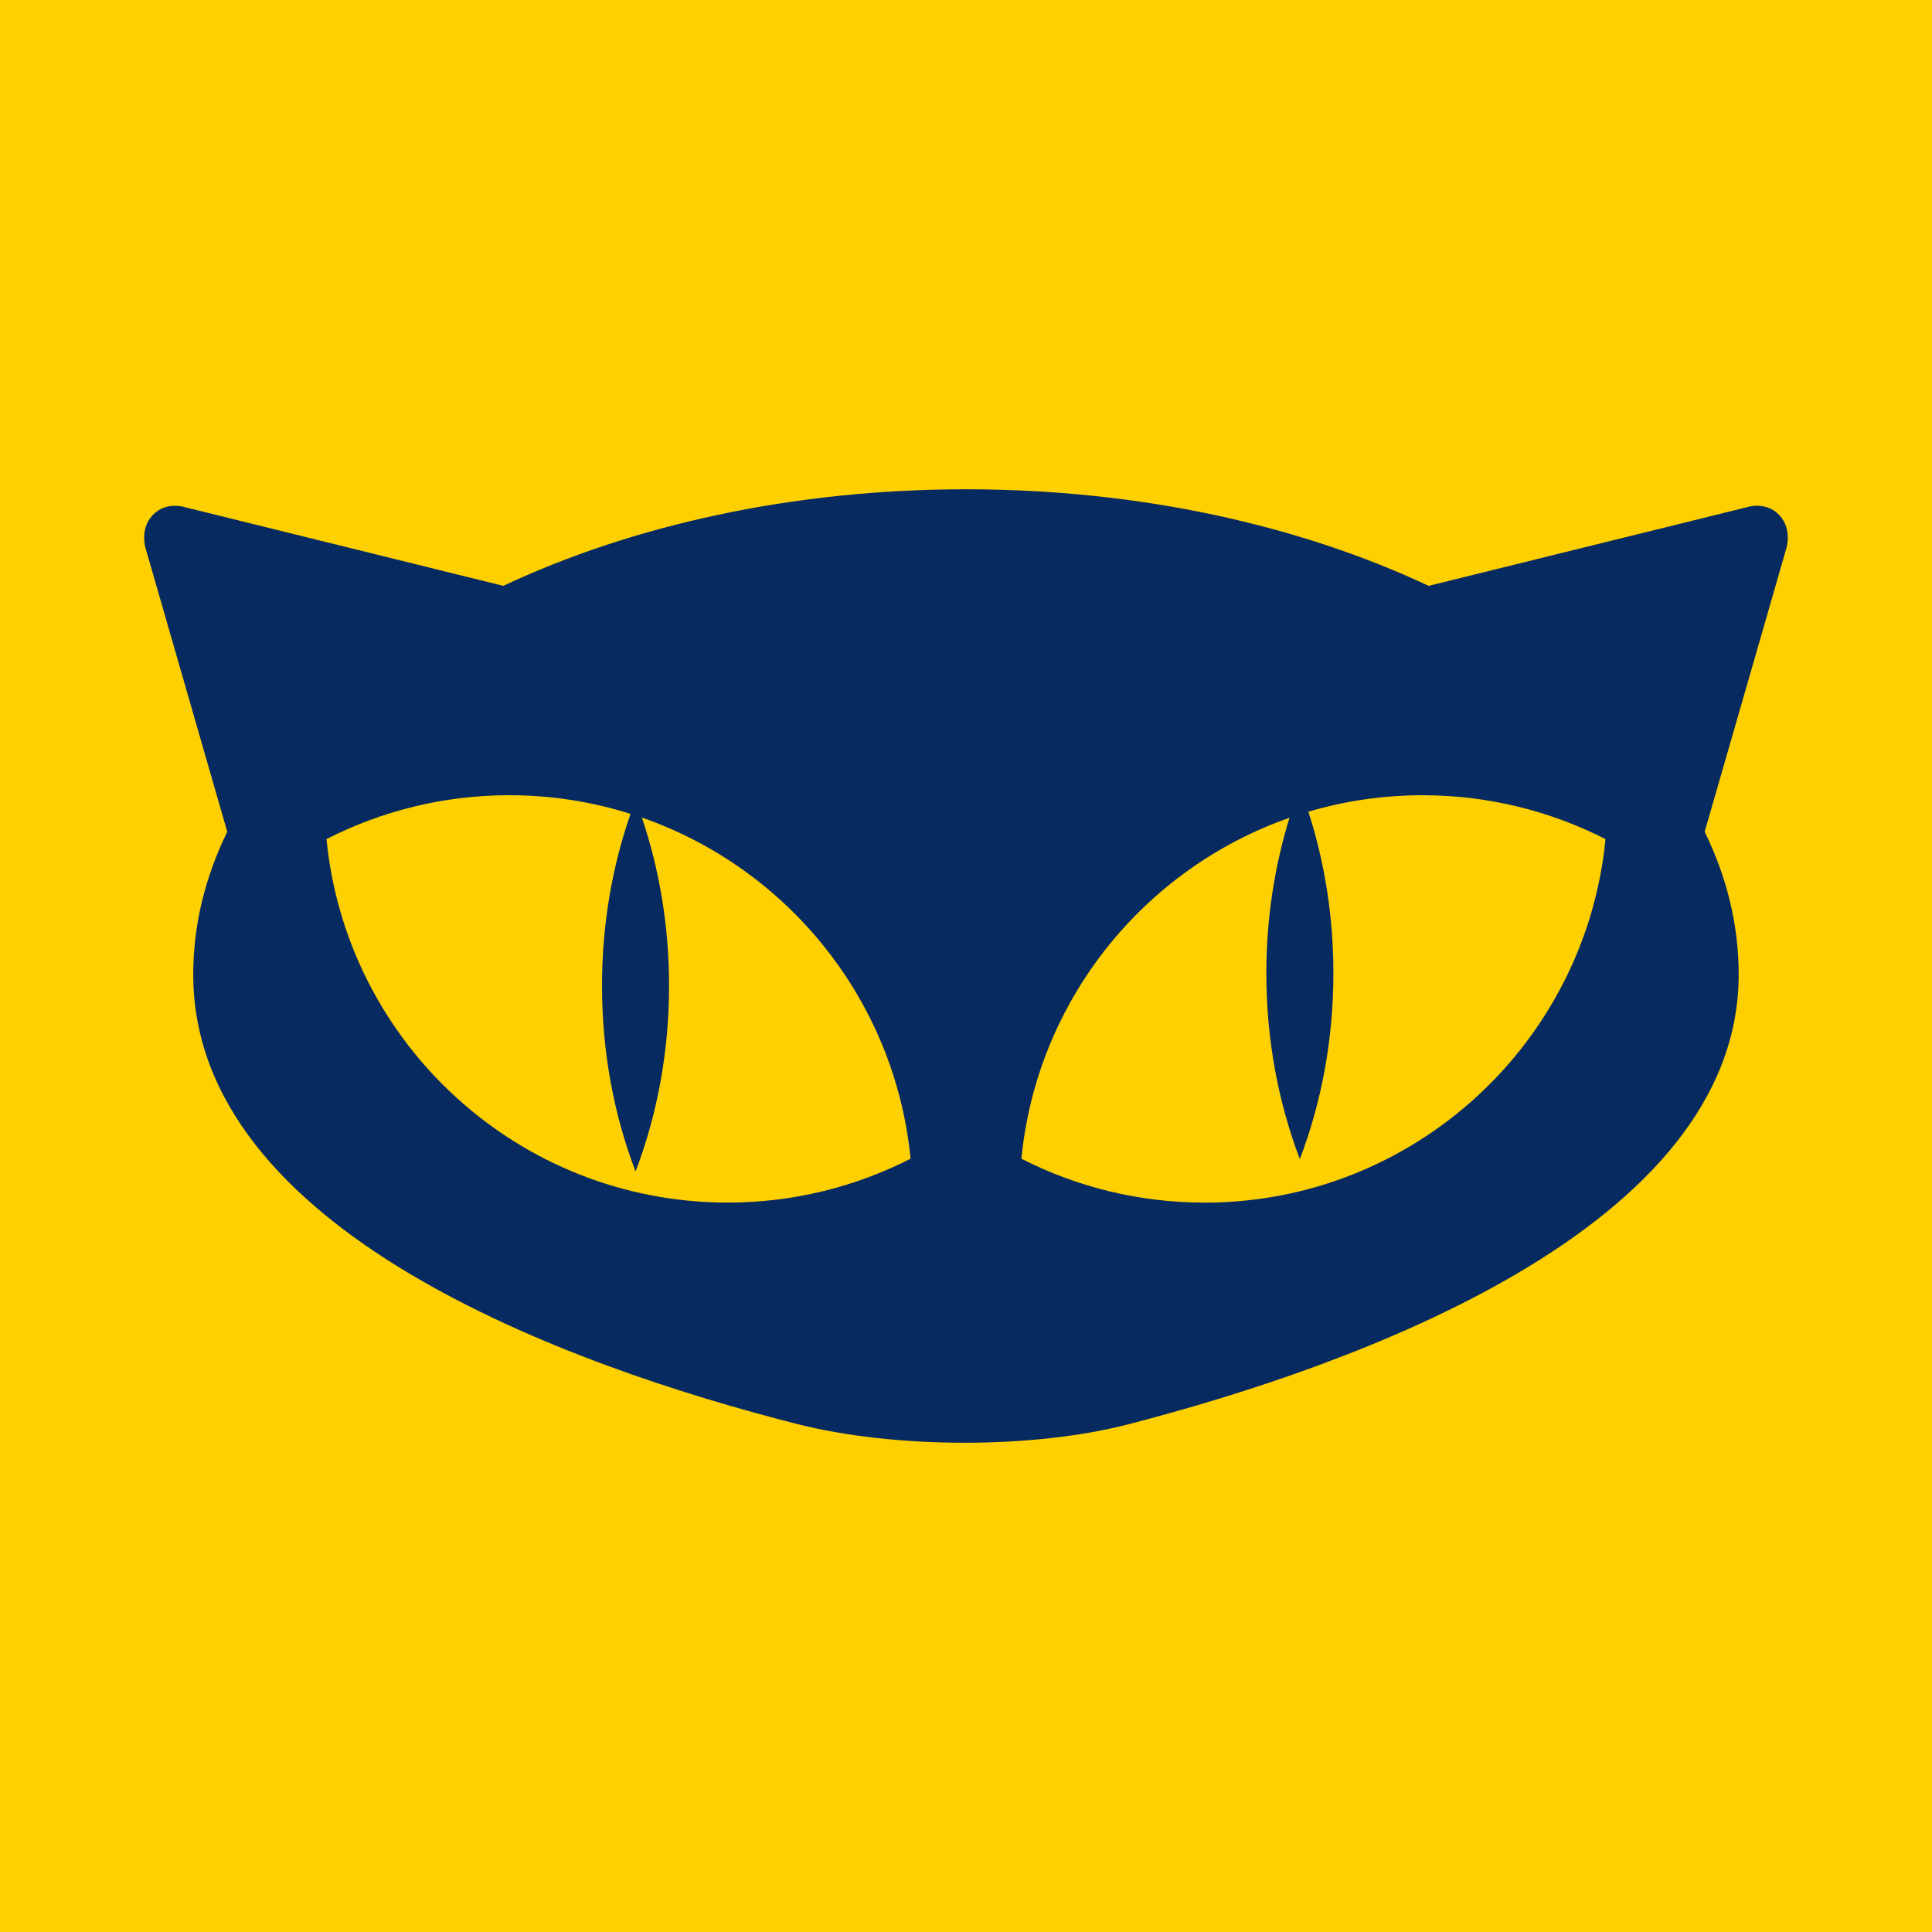 <?xml version="1.0" encoding="UTF-8" standalone="no"?>
<!-- Created with Inkscape (http://www.inkscape.org/) -->

<svg
   xmlns:dc="http://purl.org/dc/elements/1.1/"
   xmlns:cc="http://creativecommons.org/ns#"
   xmlns:rdf="http://www.w3.org/1999/02/22-rdf-syntax-ns#"
   xmlns:svg="http://www.w3.org/2000/svg"
   xmlns="http://www.w3.org/2000/svg"
   xmlns:sodipodi="http://sodipodi.sourceforge.net/DTD/sodipodi-0.dtd"
   xmlns:inkscape="http://www.inkscape.org/namespaces/inkscape"
   width="55"
   height="55"
   id="svg2"
   version="1.1"
   inkscape:version="0.47 r22583"
   inkscape:export-filename="/home/valentin/icaro/repositorio/tortucaro.activity/images/butiaoff2.jpg.png"
   inkscape:export-xdpi="90"
   inkscape:export-ydpi="90"
   sodipodi:docname="icaroon.svg">
  <defs
     id="defs4">
    <inkscape:perspective
       sodipodi:type="inkscape:persp3d"
       inkscape:vp_x="0 : 27.5 : 1"
       inkscape:vp_y="0 : 1000 : 0"
       inkscape:vp_z="55 : 27.5 : 1"
       inkscape:persp3d-origin="27.5 : 18.333333 : 1"
       id="perspective11" />
  </defs>
  <sodipodi:namedview
     id="base"
     pagecolor="#ffffff"
     bordercolor="#666666"
     borderopacity="1.0"
     inkscape:pageopacity="0.0"
     inkscape:pageshadow="2"
     inkscape:zoom="3.959798"
     inkscape:cx="9.9918916"
     inkscape:cy="30.332803"
     inkscape:document-units="px"
     inkscape:current-layer="layer1"
     showgrid="false"
     fit-margin-top="0"
     fit-margin-left="0"
     fit-margin-right="0"
     fit-margin-bottom="0"
     inkscape:window-width="1360"
     inkscape:window-height="698"
     inkscape:window-x="-1"
     inkscape:window-y="25"
     inkscape:window-maximized="1" />
  <g
     inkscape:label="Capa 1"
     inkscape:groupmode="layer"
     id="layer1"
     transform="translate(-191.429,-420.219)">
    <rect
       style="fill:#ffd000;fill-opacity:1;stroke:none"
       id="rect3753-6"
       width="55"
       height="55"
       x="191.429"
       y="420.219" />
    <path
       inkscape:connector-curvature="0"
       d="m 241.169,434.656 -9.07,2.241 c -3.672,-1.726 -8.231,-2.749 -13.171,-2.749 -4.94,0 -9.499,1.023 -13.171,2.749 l -9.069,-2.241 c 0,0 -0.537,-0.176 -0.915,0.23 -0.379,0.407 -0.196,0.953 -0.196,0.953 l 2.322,8.059 c -0.629,1.285 -0.969,2.649 -0.969,4.063 0,7.306 10.695,11.14 17.171,12.792 2.812,0.717 6.746,0.714 9.449,0.013 6.452,-1.67 17.376,-5.568 17.376,-12.805 0,-1.414 -0.34,-2.778 -0.968,-4.063 l 2.322,-8.06 c 0,0 0.182,-0.547 -0.196,-0.953 -0.378,-0.407 -0.915,-0.23 -0.915,-0.23 z m -29.023,19.798 c -5.958,0 -10.854,-4.54 -11.422,-10.348 1.563,-0.797 3.33,-1.249 5.205,-1.249 1.203,0 2.361,0.188 3.45,0.531 -0.52,1.496 -0.812,3.149 -0.812,4.889 0,1.897 0.343,3.692 0.955,5.291 0.611,-1.599 0.954,-3.394 0.954,-5.291 0,-1.7 -0.278,-3.316 -0.774,-4.784 4.144,1.442 7.207,5.193 7.649,9.712 -1.563,0.797 -3.331,1.249 -5.205,1.249 z m 13.565,0 c -1.874,0 -3.642,-0.452 -5.205,-1.249 0.441,-4.514 3.497,-8.259 7.632,-9.706 -0.423,1.371 -0.659,2.862 -0.659,4.425 0,1.897 0.343,3.692 0.954,5.291 0.611,-1.599 0.955,-3.394 0.955,-5.291 0,-1.628 -0.254,-3.18 -0.712,-4.598 1.031,-0.304 2.123,-0.468 3.253,-0.468 1.874,0 3.642,0.452 5.205,1.249 -0.568,5.809 -5.465,10.349 -11.422,10.349 z"
       id="path240"
       style="fill:#072b61;fill-opacity:1"
       sodipodi:nodetypes="ccsccsccsscsccscccscscsccccccscscscc" />
  </g>
</svg>
